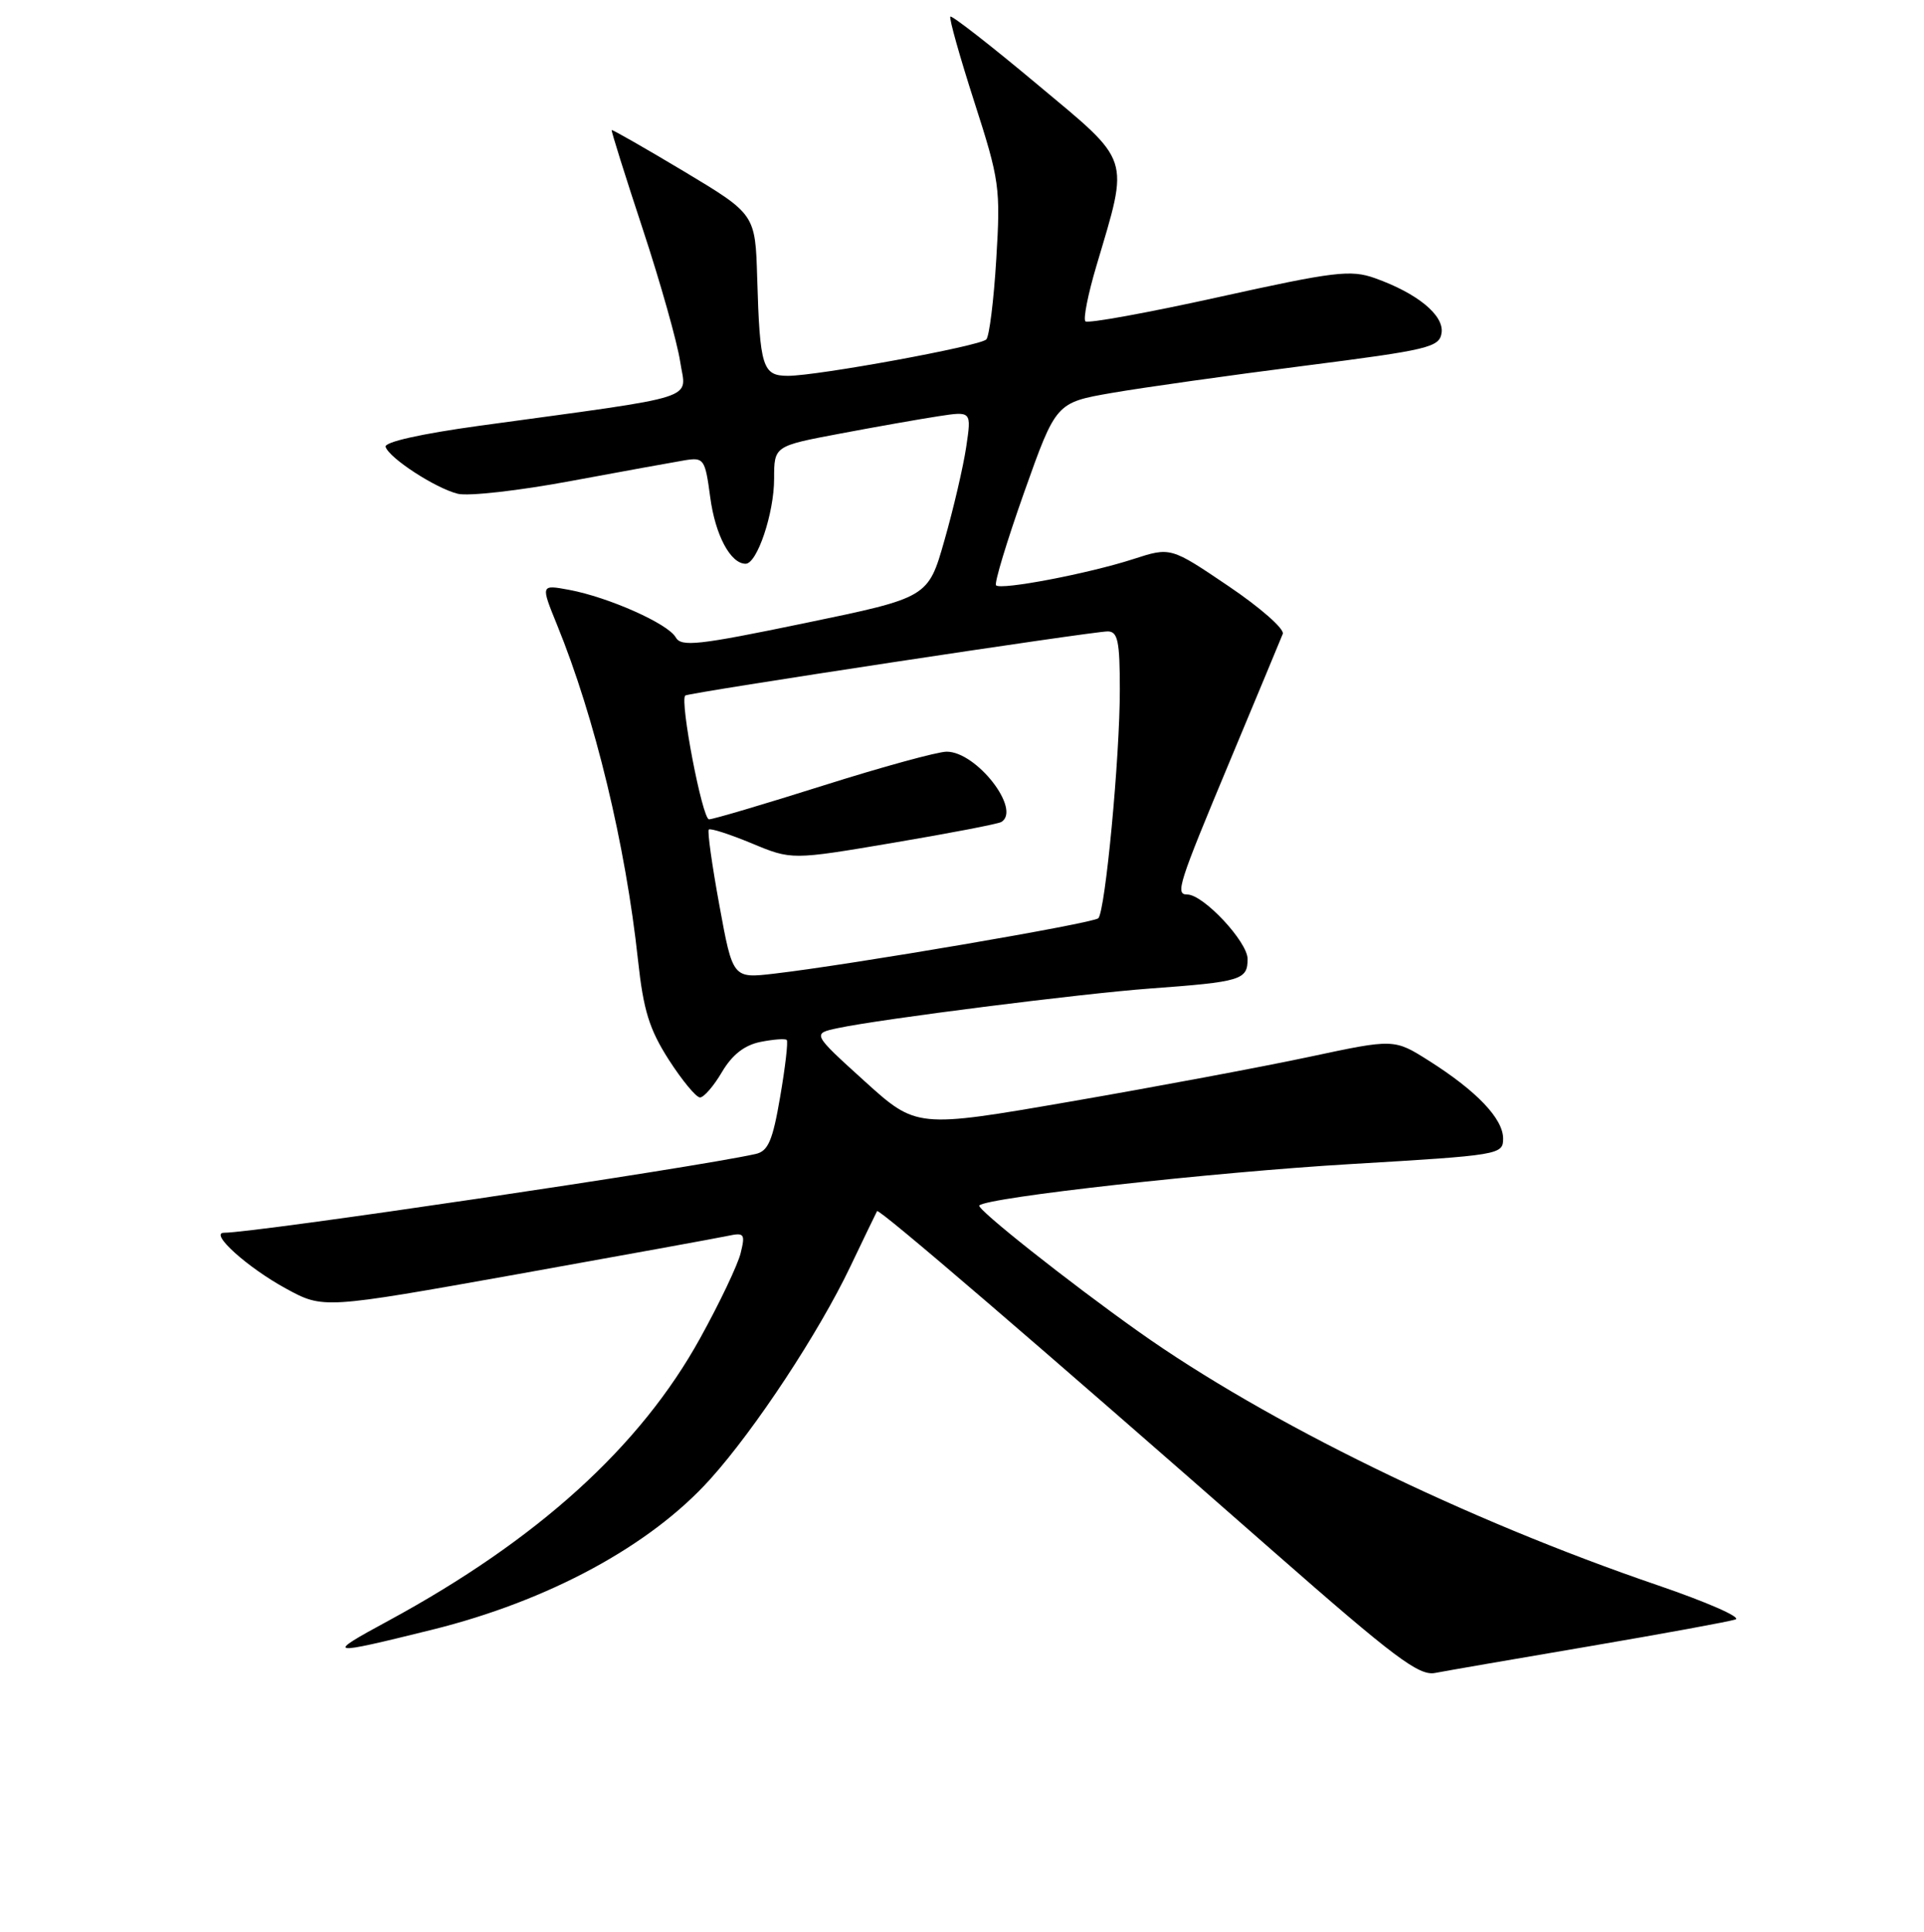 <?xml version="1.0" encoding="UTF-8" standalone="no"?>
<!DOCTYPE svg PUBLIC "-//W3C//DTD SVG 1.1//EN" "http://www.w3.org/Graphics/SVG/1.1/DTD/svg11.dtd" >
<svg xmlns="http://www.w3.org/2000/svg" xmlns:xlink="http://www.w3.org/1999/xlink" version="1.1" viewBox="0 0 256 257">
 <g >
 <path fill="currentColor"
d=" M 211.50 219.01 C 221.40 217.32 230.14 215.72 230.93 215.44 C 231.72 215.15 227.07 213.12 220.61 210.91 C 195.03 202.18 168.51 189.23 151.50 177.16 C 142.21 170.57 129.87 160.80 130.30 160.37 C 131.37 159.29 161.45 155.94 179.75 154.86 C 199.57 153.69 200.00 153.61 200.00 151.47 C 200.00 148.83 196.49 145.15 190.16 141.14 C 185.50 138.19 185.50 138.19 174.25 140.59 C 168.06 141.91 153.76 144.59 142.47 146.54 C 121.95 150.09 121.95 150.09 115.00 143.80 C 108.05 137.50 108.05 137.50 111.51 136.77 C 117.22 135.56 143.89 132.18 153.00 131.51 C 165.15 130.62 166.00 130.37 166.00 127.58 C 166.00 125.29 160.12 119.00 157.97 119.00 C 156.35 119.00 156.76 117.72 163.61 101.32 C 167.24 92.62 170.43 84.97 170.68 84.33 C 170.94 83.69 167.69 80.83 163.45 77.97 C 155.76 72.77 155.76 72.77 150.79 74.38 C 144.79 76.32 133.20 78.53 132.53 77.87 C 132.27 77.60 133.96 72.03 136.28 65.47 C 140.51 53.56 140.51 53.56 148.01 52.26 C 152.13 51.55 163.60 49.93 173.50 48.67 C 190.09 46.55 191.52 46.21 191.81 44.29 C 192.15 41.94 188.60 39.02 182.93 37.00 C 179.72 35.86 177.55 36.12 162.17 39.52 C 152.72 41.61 144.73 43.06 144.42 42.75 C 144.11 42.44 144.77 39.11 145.89 35.35 C 150.26 20.60 150.64 21.77 137.96 11.18 C 131.83 6.05 126.65 2.02 126.45 2.21 C 126.26 2.41 127.69 7.50 129.63 13.53 C 133.00 23.99 133.14 24.97 132.56 34.47 C 132.23 39.95 131.63 44.77 131.23 45.16 C 130.34 46.05 108.77 50.00 104.84 50.00 C 101.46 50.00 101.10 48.87 100.75 37.00 C 100.50 28.50 100.50 28.50 91.02 22.81 C 85.80 19.69 81.47 17.21 81.39 17.31 C 81.31 17.42 83.17 23.35 85.53 30.50 C 87.89 37.65 90.12 45.58 90.50 48.11 C 91.28 53.33 93.80 52.53 63.73 56.65 C 55.98 57.72 51.10 58.81 51.31 59.45 C 51.80 60.96 57.94 64.95 60.91 65.69 C 62.29 66.04 69.07 65.28 75.96 63.99 C 82.86 62.71 89.69 61.47 91.14 61.23 C 93.66 60.83 93.82 61.07 94.50 66.15 C 95.17 71.19 97.20 75.00 99.21 75.00 C 100.74 75.00 103.00 68.27 103.00 63.70 C 103.00 59.34 103.00 59.34 111.75 57.69 C 116.56 56.78 122.47 55.74 124.89 55.37 C 129.27 54.70 129.27 54.70 128.56 59.46 C 128.17 62.08 126.87 67.66 125.67 71.86 C 123.50 79.50 123.50 79.50 107.12 82.89 C 92.84 85.85 90.63 86.09 89.90 84.78 C 88.88 82.97 80.97 79.45 75.72 78.47 C 71.94 77.77 71.94 77.77 74.12 83.13 C 79.16 95.49 83.24 112.41 84.89 127.74 C 85.61 134.40 86.39 136.93 88.99 140.99 C 90.76 143.74 92.63 146.00 93.14 146.00 C 93.65 146.00 94.97 144.48 96.06 142.62 C 97.42 140.32 99.05 139.04 101.19 138.61 C 102.91 138.27 104.48 138.15 104.68 138.35 C 104.88 138.55 104.49 141.94 103.81 145.89 C 102.81 151.75 102.21 153.15 100.54 153.52 C 92.34 155.36 34.02 164.00 29.81 164.00 C 27.78 164.00 32.93 168.64 38.06 171.43 C 43.01 174.13 43.01 174.13 68.76 169.53 C 82.92 166.99 95.57 164.69 96.87 164.41 C 99.03 163.95 99.18 164.15 98.55 166.70 C 98.18 168.24 95.76 173.32 93.18 177.99 C 85.20 192.47 71.54 204.85 51.64 215.64 C 43.19 220.22 43.47 220.28 57.46 216.82 C 72.97 212.98 86.53 205.65 94.50 196.78 C 100.49 190.13 108.97 177.25 113.14 168.50 C 114.98 164.65 116.58 161.33 116.70 161.12 C 116.94 160.72 138.01 178.81 169.46 206.42 C 185.55 220.54 188.81 222.99 190.96 222.56 C 192.36 222.29 201.60 220.69 211.50 219.01 Z  M 95.72 120.45 C 94.74 115.10 94.10 110.56 94.31 110.36 C 94.52 110.15 97.08 110.98 100.01 112.19 C 105.33 114.41 105.33 114.41 118.91 112.11 C 126.37 110.85 132.82 109.61 133.24 109.35 C 135.92 107.70 129.93 100.00 125.96 100.00 C 124.76 100.00 117.37 102.03 109.55 104.50 C 101.73 106.97 94.89 109.00 94.34 109.00 C 93.45 109.00 90.42 93.19 91.18 92.53 C 91.61 92.15 145.35 84.00 147.38 84.00 C 148.73 84.00 149.00 85.28 149.00 91.75 C 149.01 100.70 147.07 121.18 146.14 122.16 C 145.49 122.83 113.17 128.35 103.00 129.53 C 97.50 130.17 97.50 130.17 95.72 120.45 Z "/>
</g>
</svg>